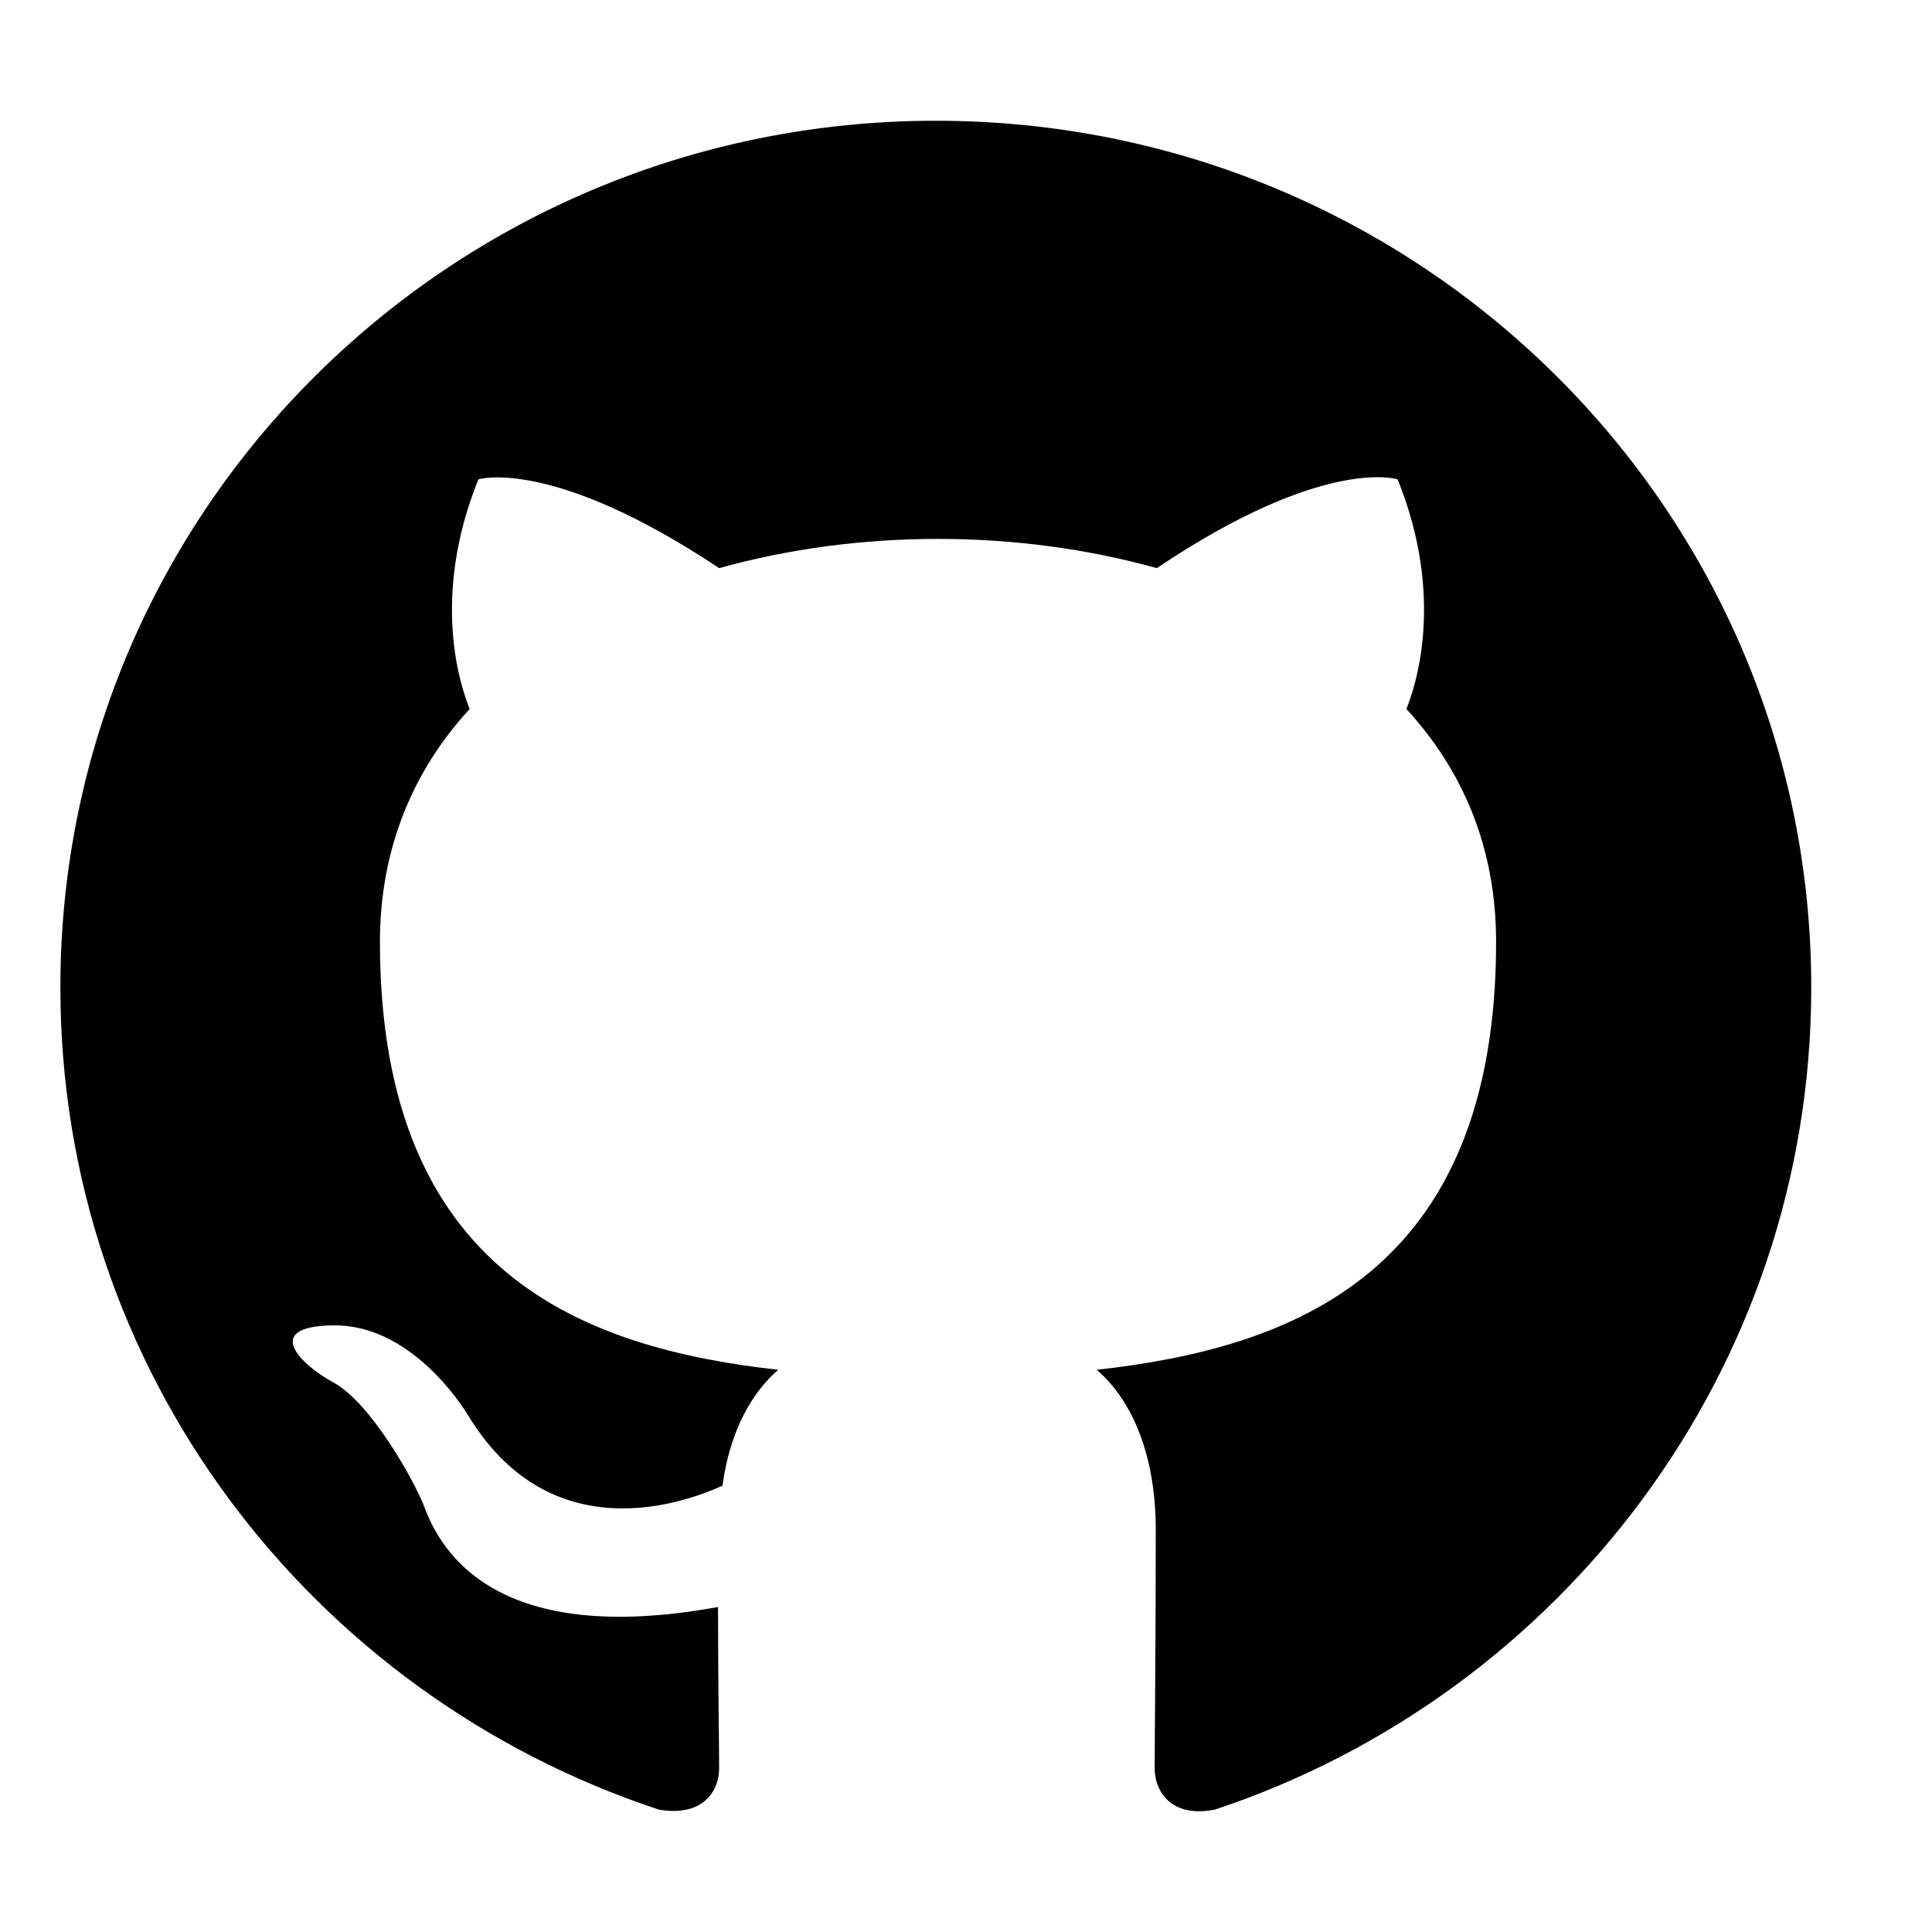 <svg viewBox="0 0 32 32" xmlns="http://www.w3.org/2000/svg">
<path fill-rule="evenodd" clip-rule="evenodd" d="M15.5 2C7.489 2 1 8.423 1 16.354C1 22.706 5.151 28.071 10.914 29.973C11.639 30.098 11.911 29.668 11.911 29.291C11.911 28.95 11.893 27.82 11.893 26.617C8.25 27.281 7.308 25.738 7.018 24.931C6.854 24.518 6.147 23.244 5.531 22.903C5.024 22.634 4.299 21.97 5.513 21.952C6.655 21.934 7.471 22.993 7.742 23.424C9.047 25.595 11.132 24.985 11.966 24.608C12.092 23.675 12.473 23.047 12.89 22.688C9.664 22.329 6.293 21.091 6.293 15.601C6.293 14.04 6.854 12.748 7.779 11.743C7.634 11.384 7.126 9.913 7.924 7.939C7.924 7.939 9.138 7.562 11.911 9.41C13.071 9.087 14.304 8.926 15.536 8.926C16.769 8.926 18.001 9.087 19.161 9.41C21.934 7.544 23.149 7.939 23.149 7.939C23.946 9.913 23.439 11.384 23.294 11.743C24.218 12.748 24.78 14.022 24.78 15.601C24.78 21.109 21.391 22.329 18.164 22.688C18.69 23.136 19.143 23.998 19.143 25.343C19.143 27.263 19.125 28.806 19.125 29.291C19.125 29.668 19.397 30.116 20.122 29.973C25.849 28.071 30 22.688 30 16.354C30 8.423 23.511 2 15.5 2Z" 
  fill="currentColor"
/>
</svg>
